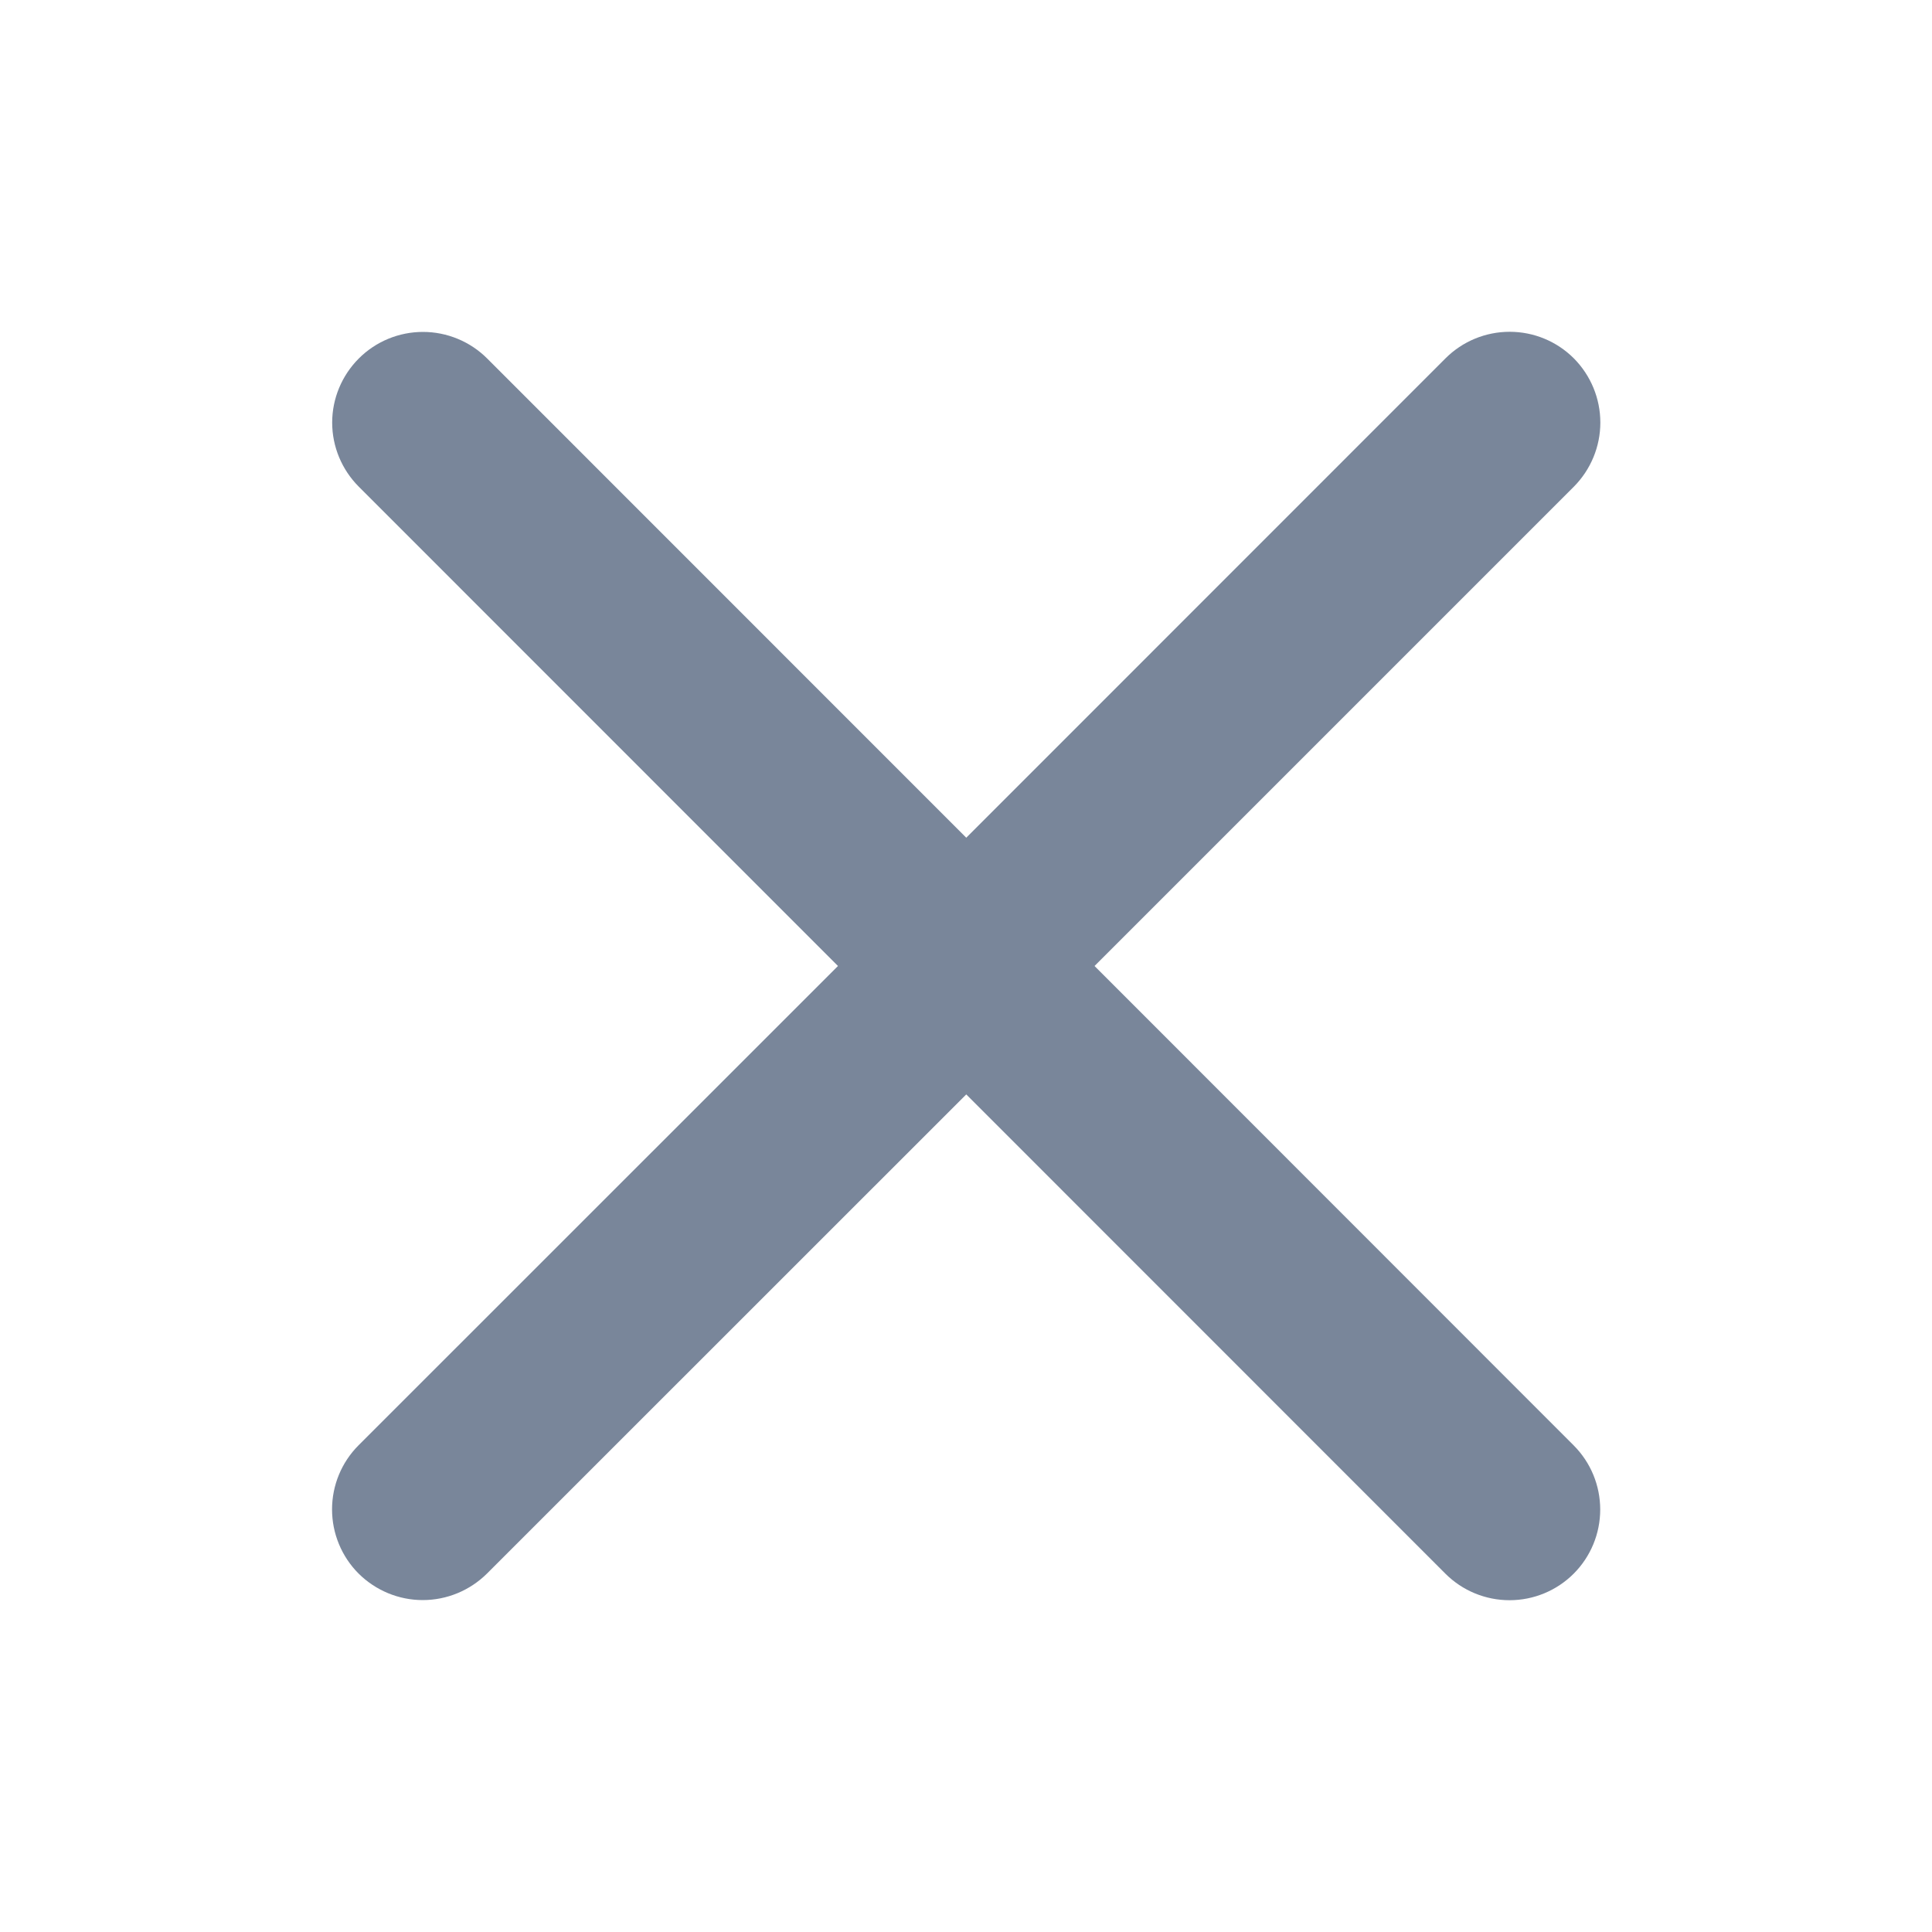 <svg width="15" height="15" viewBox="0 0 15 15" fill="none" xmlns="http://www.w3.org/2000/svg">
  <path d="M12.218 11.222C12.35 11.354 12.424 11.533 12.424 11.72C12.424 11.907 12.35 12.086 12.218 12.218C12.086 12.35 11.907 12.424 11.72 12.424C11.533 12.424 11.354 12.35 11.222 12.218L7.502 8.497L3.781 12.217C3.648 12.349 3.469 12.423 3.282 12.423C3.096 12.423 2.917 12.349 2.784 12.217C2.652 12.085 2.578 11.905 2.578 11.719C2.578 11.532 2.652 11.353 2.784 11.221L6.506 7.5L2.786 3.779C2.654 3.647 2.579 3.468 2.579 3.281C2.579 3.094 2.654 2.915 2.786 2.783C2.918 2.651 3.097 2.577 3.284 2.577C3.47 2.577 3.65 2.651 3.782 2.783L7.502 6.504L11.223 2.782C11.355 2.65 11.534 2.576 11.721 2.576C11.908 2.576 12.087 2.65 12.219 2.782C12.351 2.915 12.425 3.094 12.425 3.281C12.425 3.467 12.351 3.646 12.219 3.779L8.498 7.5L12.218 11.222Z" fill="#79869A" />
</svg>